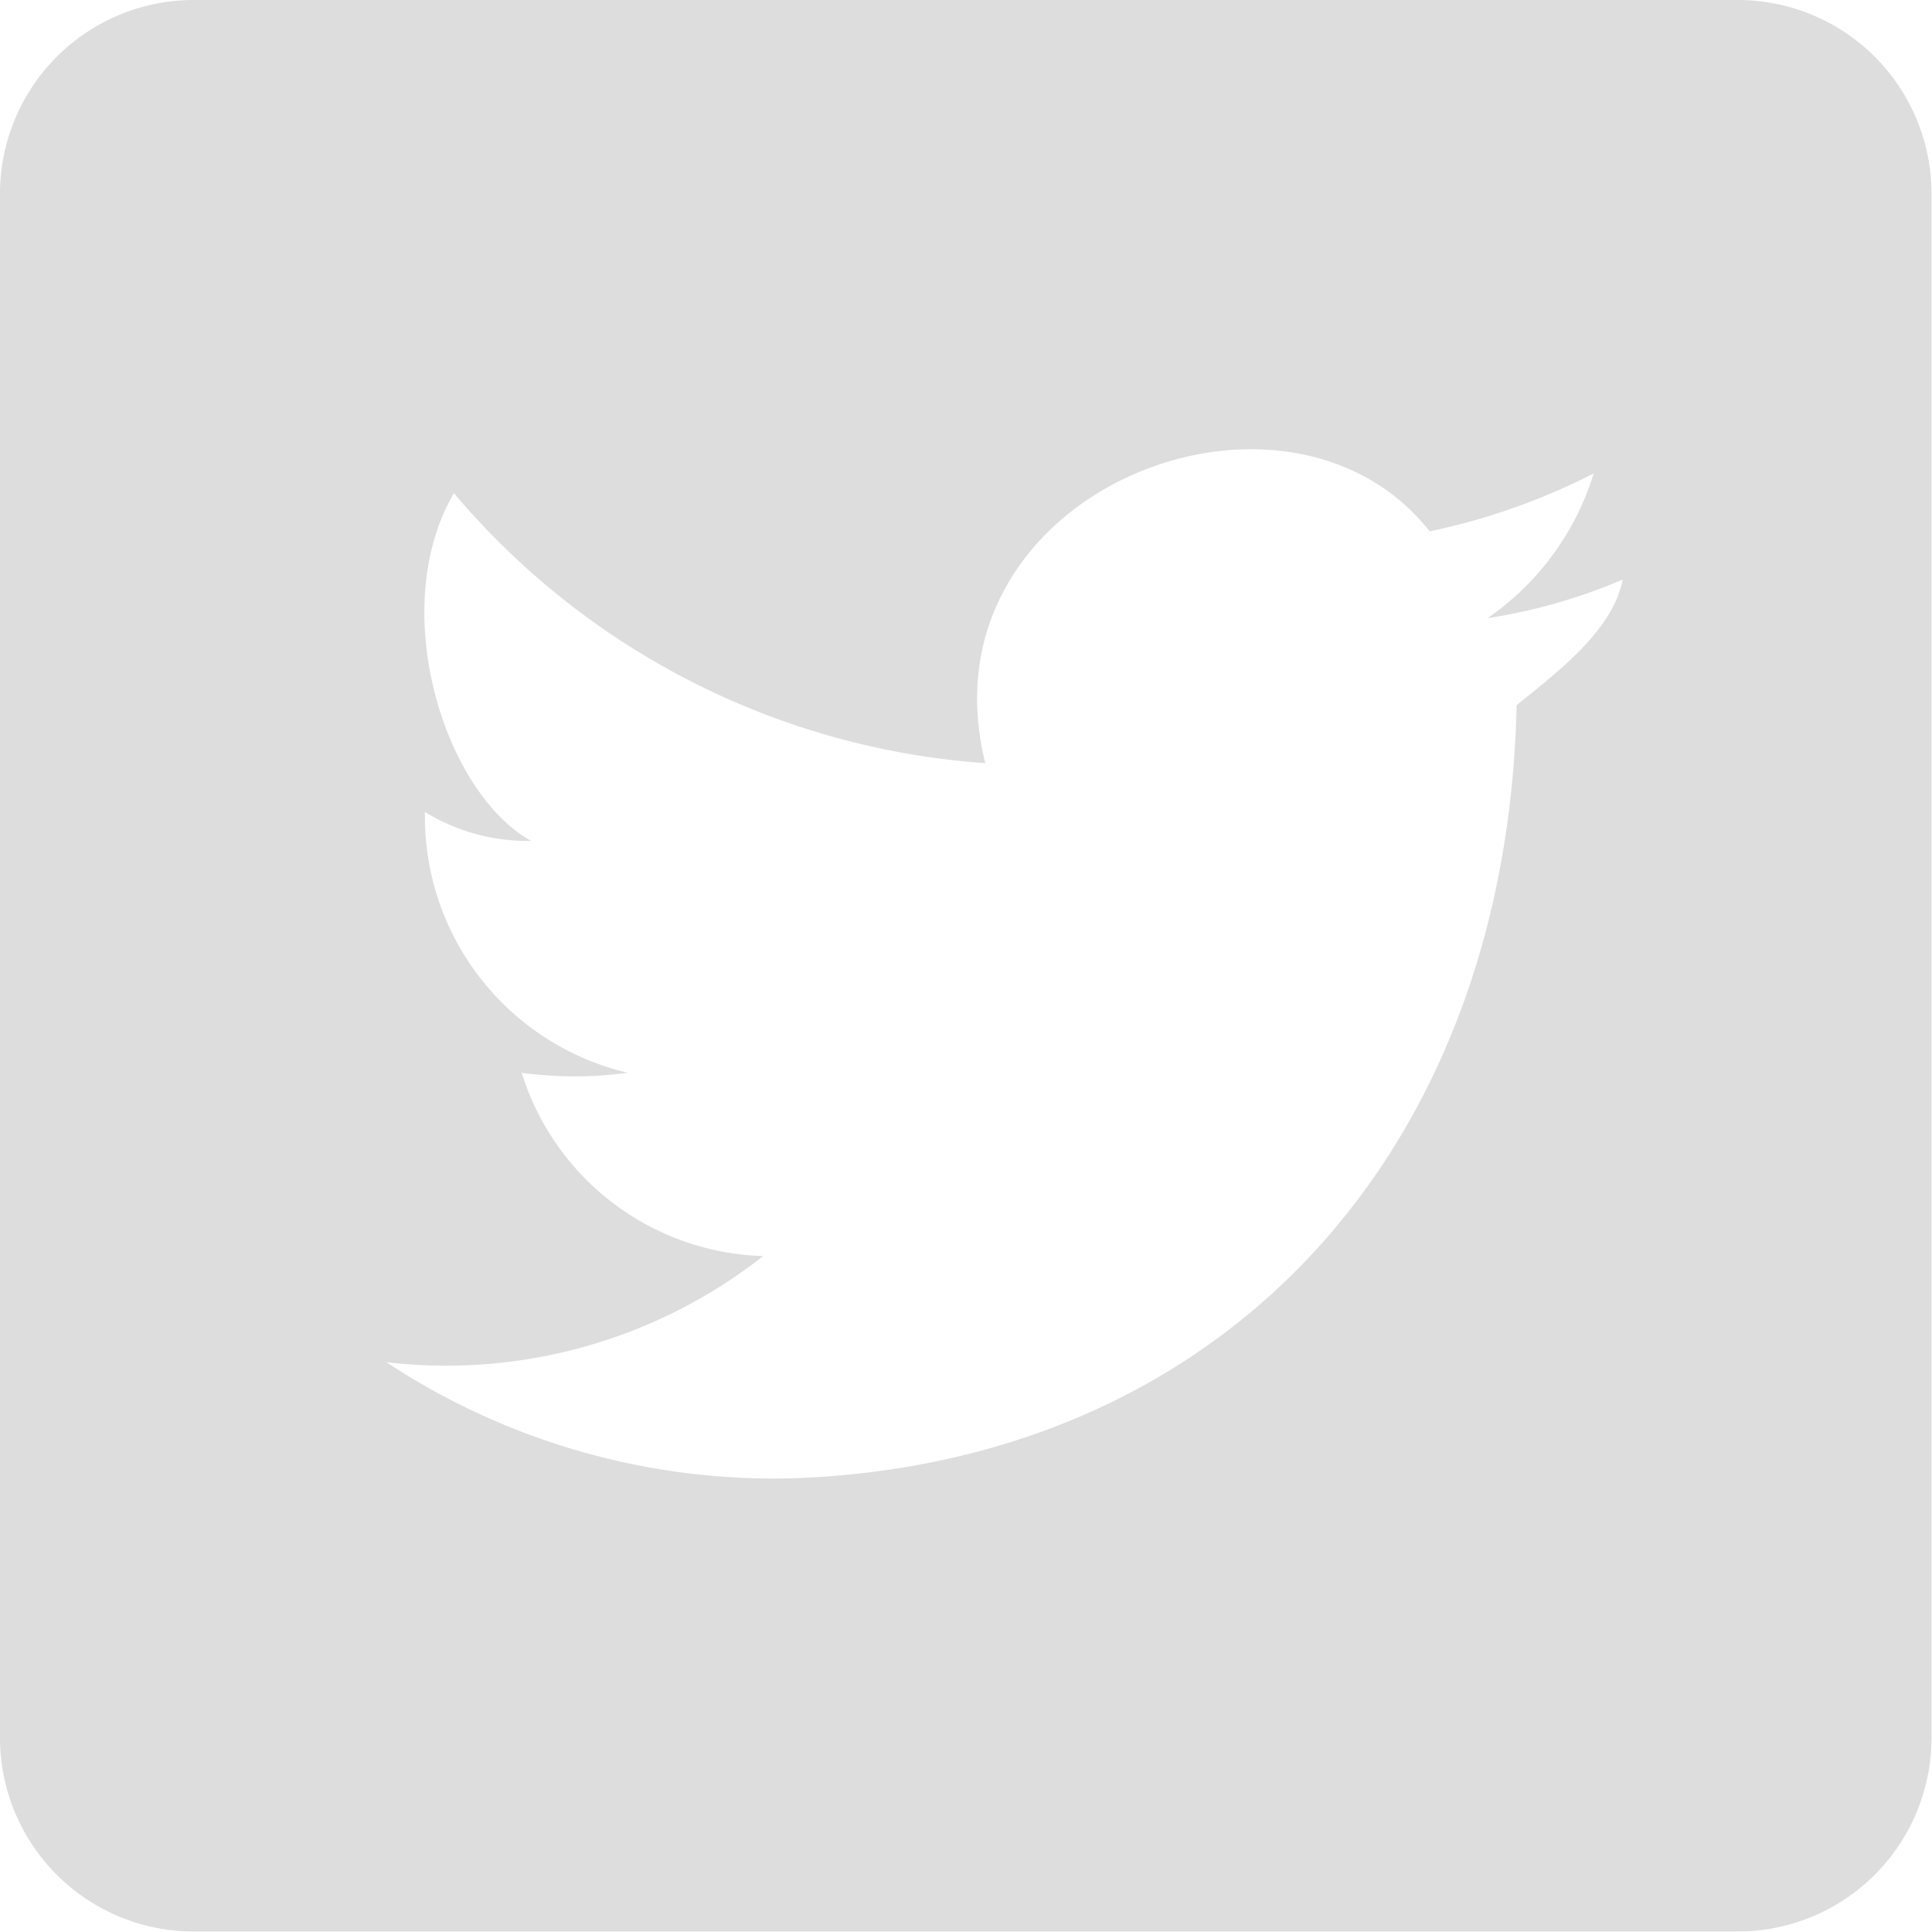 <svg id="twitter-logo-on-black-background" xmlns="http://www.w3.org/2000/svg" width="40.05" height="40.05" viewBox="0 0 40.05 40.05">
  <g id="post-twitter">
    <path id="Path_58" data-name="Path 58" d="M36.045,0H4A4.017,4.017,0,0,0,0,4v32.04a4.017,4.017,0,0,0,4,4h32.04a4.017,4.017,0,0,0,4-4V4A4.017,4.017,0,0,0,36.045,0ZM31.439,14.618c-.2,9.211-6.007,15.619-14.818,16.02a14.576,14.576,0,0,1-8.611-2.4,10.631,10.631,0,0,0,7.81-2.2,5.409,5.409,0,0,1-5.006-3.8,8.077,8.077,0,0,0,2.2,0,5.455,5.455,0,0,1-4.205-5.407,4.037,4.037,0,0,0,2.2.6c-1.8-1-3-4.806-1.6-7.209A15.868,15.868,0,0,0,20.425,15.82c-1.4-5.607,6.208-8.611,9.212-4.806a13.49,13.49,0,0,0,3.4-1.2,5.662,5.662,0,0,1-2.2,3,11.479,11.479,0,0,0,2.8-.8C33.442,13.016,32.44,13.817,31.439,14.618Z" fill="#DDD"/>
  </g>
</svg>
